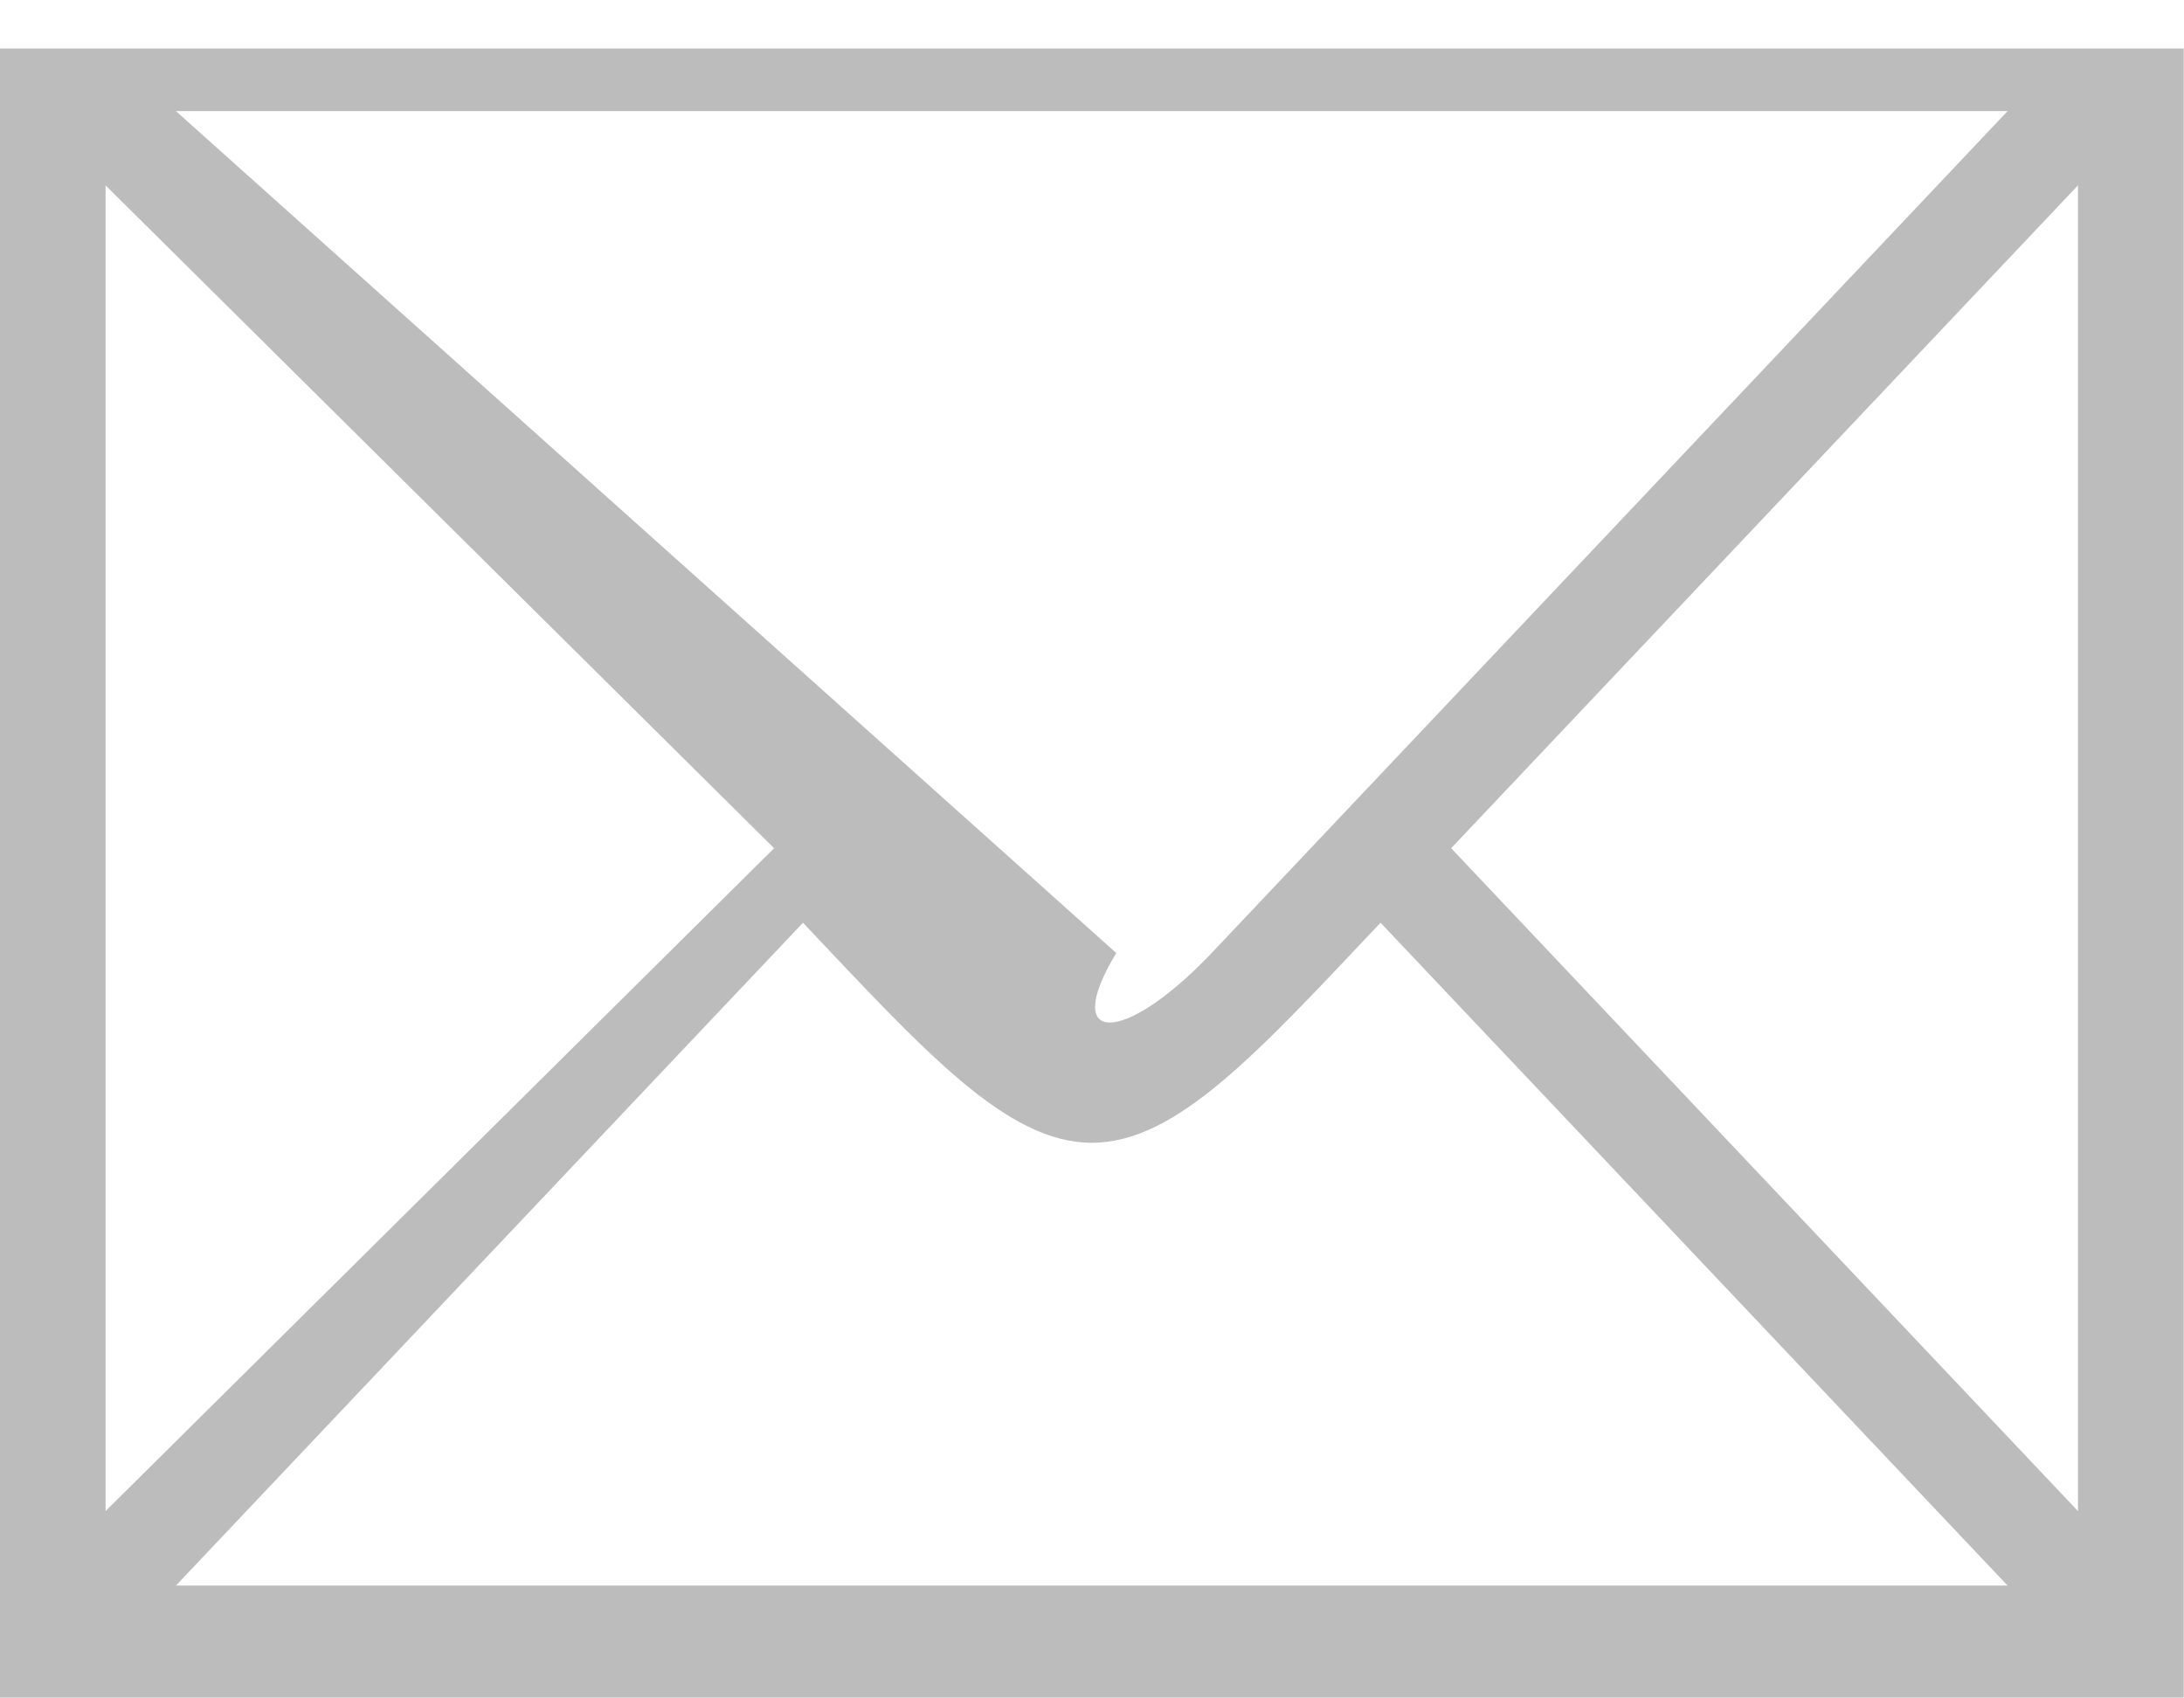 <svg 
 xmlns="http://www.w3.org/2000/svg"
 xmlns:xlink="http://www.w3.org/1999/xlink"
 width="9px" height="7px">
<path fill-rule="evenodd"  fill="rgb(188, 188, 188)"
 d="M0.0,6.997 L0.0,0.2 L8.999,0.2 L8.999,6.997 L0.0,6.997 ZM0.435,6.228 L3.19,3.496 L0.435,0.764 L0.435,6.228 ZM0.725,0.458 L4.6,3.928 C4.369,4.310 4.630,4.310 4.993,3.928 L8.273,0.458 L0.725,0.458 ZM8.273,6.535 L5.689,3.803 C5.181,4.341 4.848,4.710 4.499,4.710 C4.151,4.710 3.817,4.341 3.309,3.803 L0.725,6.535 L8.273,6.535 ZM5.980,3.496 L8.563,6.228 L8.563,0.764 L5.980,3.496 Z"/>
</svg>